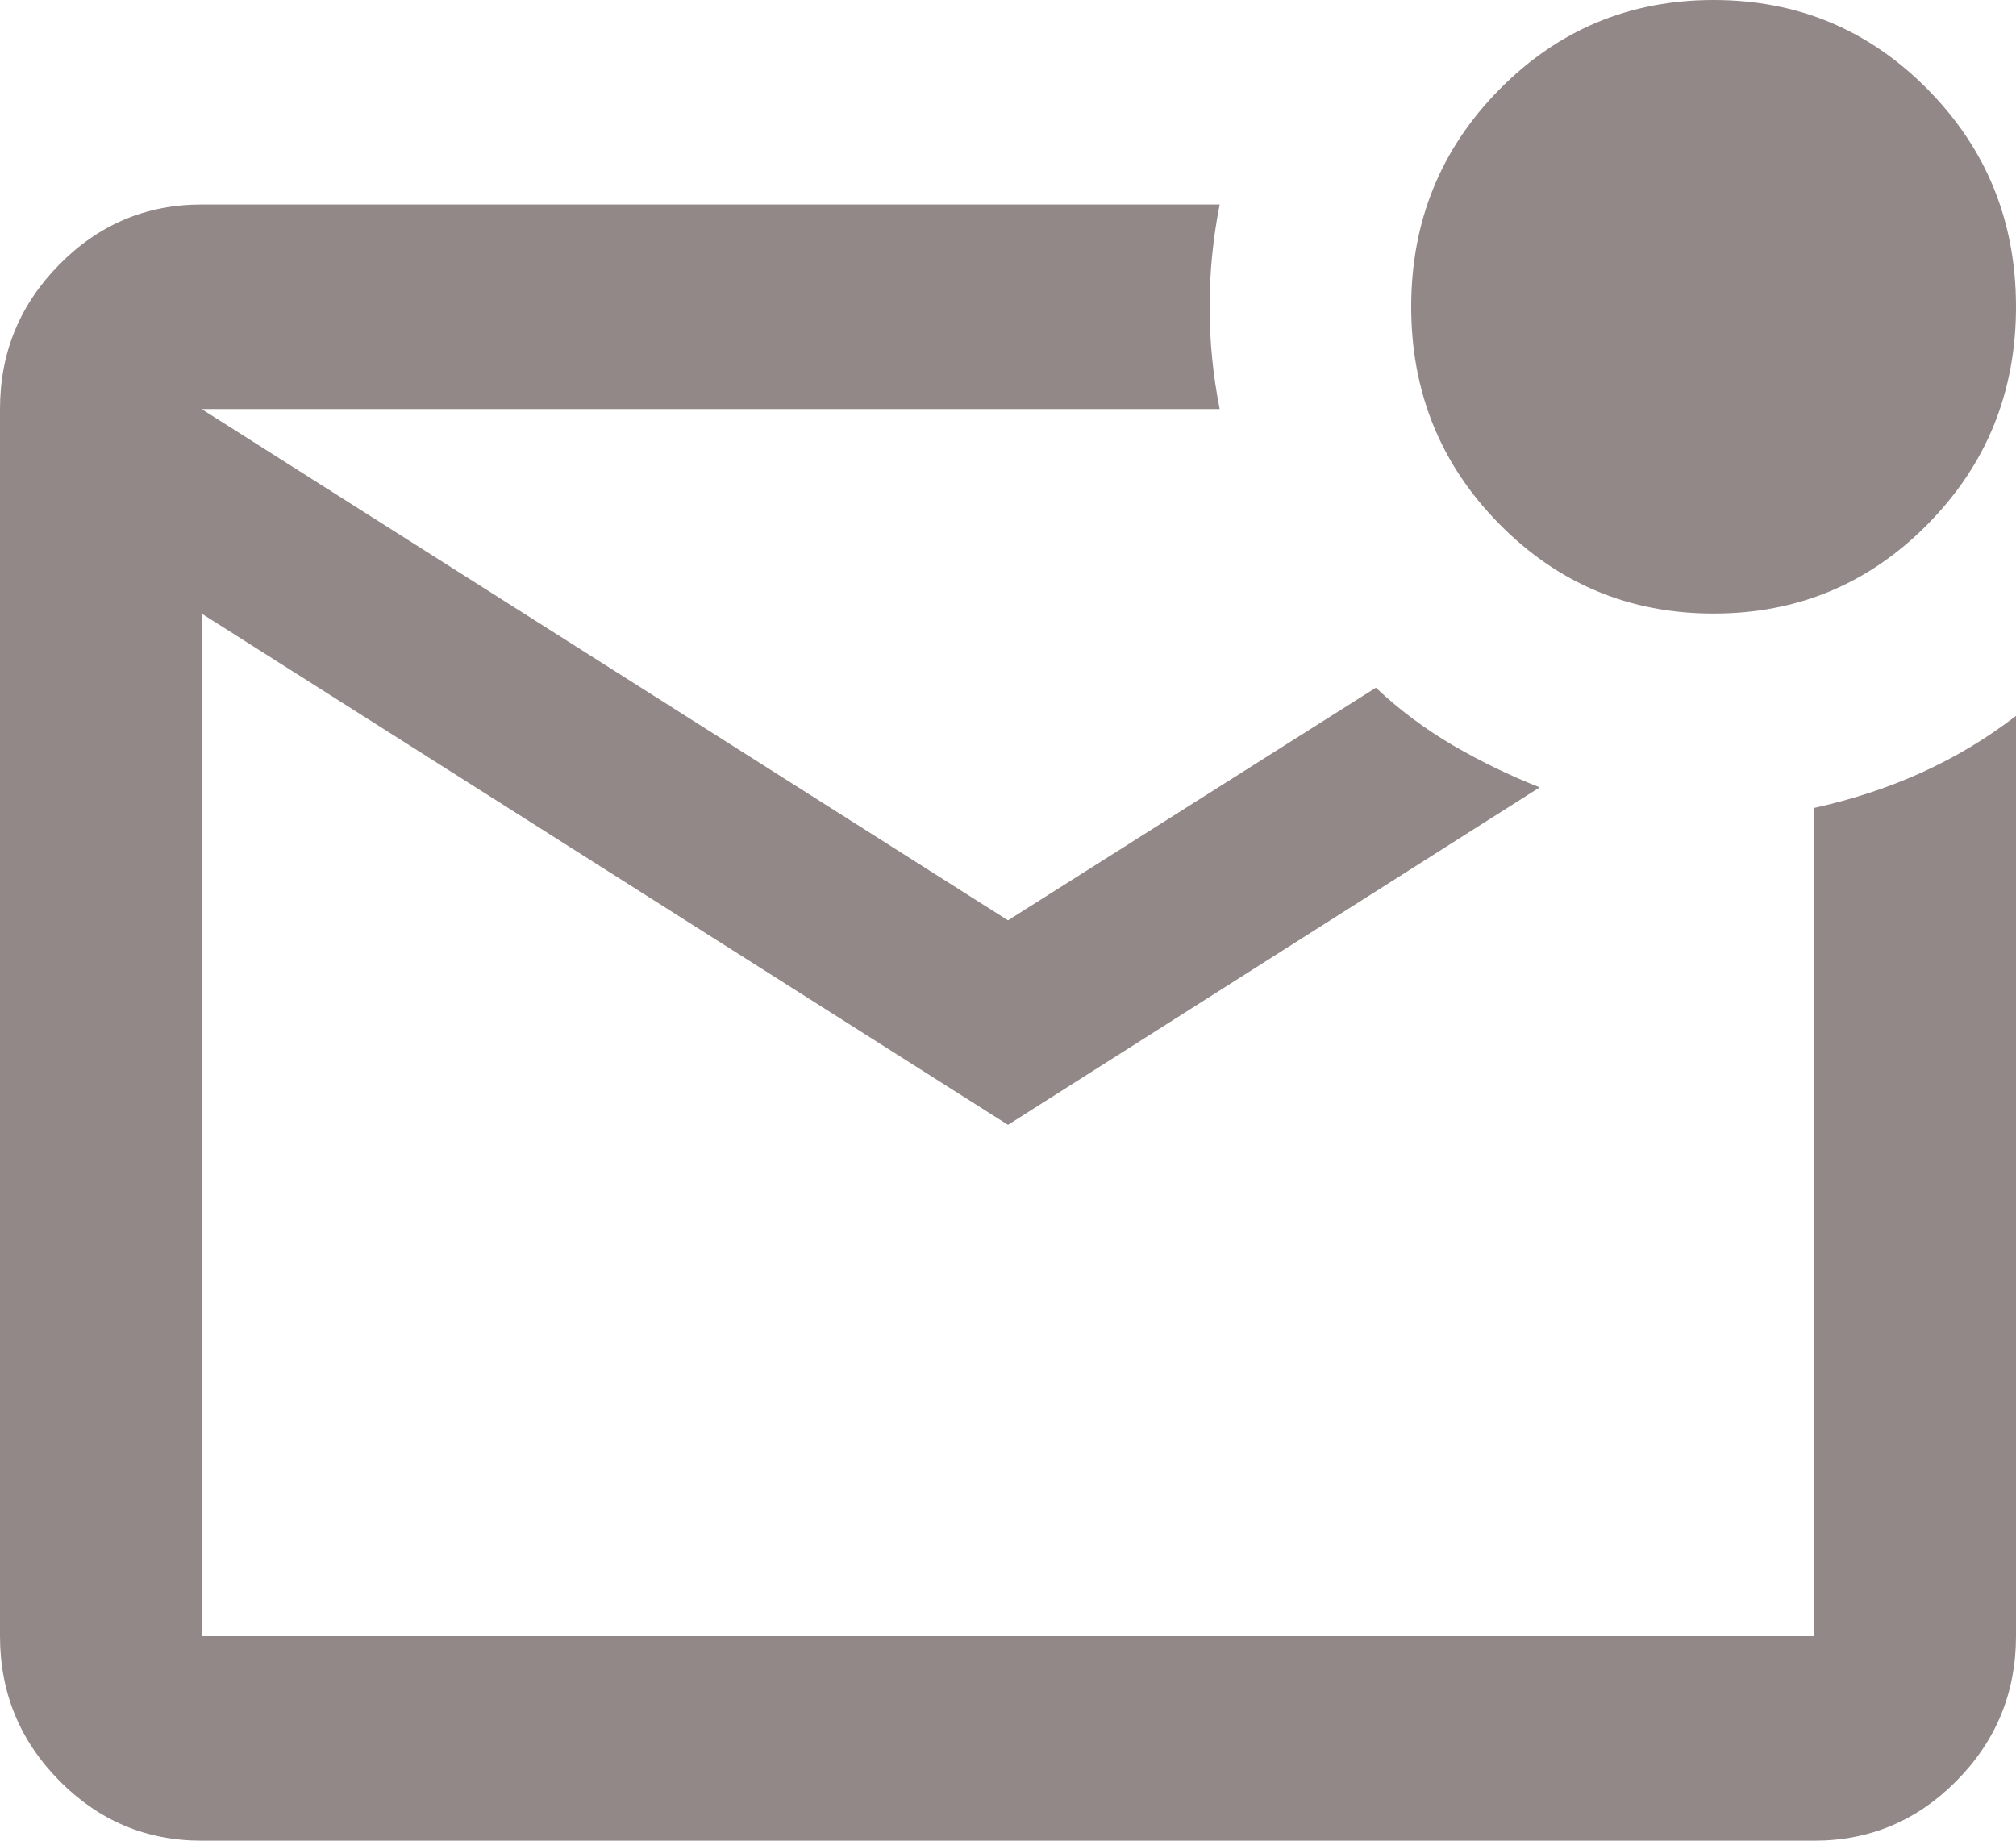 <svg width="23" height="21" viewBox="0 0 23 21" fill="none" xmlns="http://www.w3.org/2000/svg">
<path d="M2.3 21C1.667 21 1.126 20.771 0.676 20.315C0.225 19.858 0 19.308 0 18.667V4.667C0 4.025 0.225 3.476 0.676 3.019C1.126 2.562 1.667 2.333 2.3 2.333H13.915C13.838 2.722 13.8 3.111 13.8 3.5C13.8 3.889 13.838 4.278 13.915 4.667H2.3L11.5 10.5L15.697 7.846C15.966 8.099 16.258 8.317 16.574 8.502C16.891 8.687 17.221 8.847 17.566 8.983L11.5 12.833L2.3 7V18.667H20.7V9.217C21.141 9.119 21.553 8.983 21.936 8.808C22.32 8.633 22.674 8.419 23 8.167V18.667C23 19.308 22.775 19.858 22.324 20.315C21.874 20.771 21.332 21 20.7 21H2.3ZM19.55 7C18.592 7 17.777 6.66 17.106 5.979C16.435 5.299 16.1 4.472 16.1 3.5C16.1 2.528 16.435 1.701 17.106 1.021C17.777 0.34 18.592 0 19.55 0C20.508 0 21.323 0.34 21.994 1.021C22.665 1.701 23 2.528 23 3.5C23 4.472 22.665 5.299 21.994 5.979C21.323 6.66 20.508 7 19.55 7Z" fill="#938888"/>
</svg>
